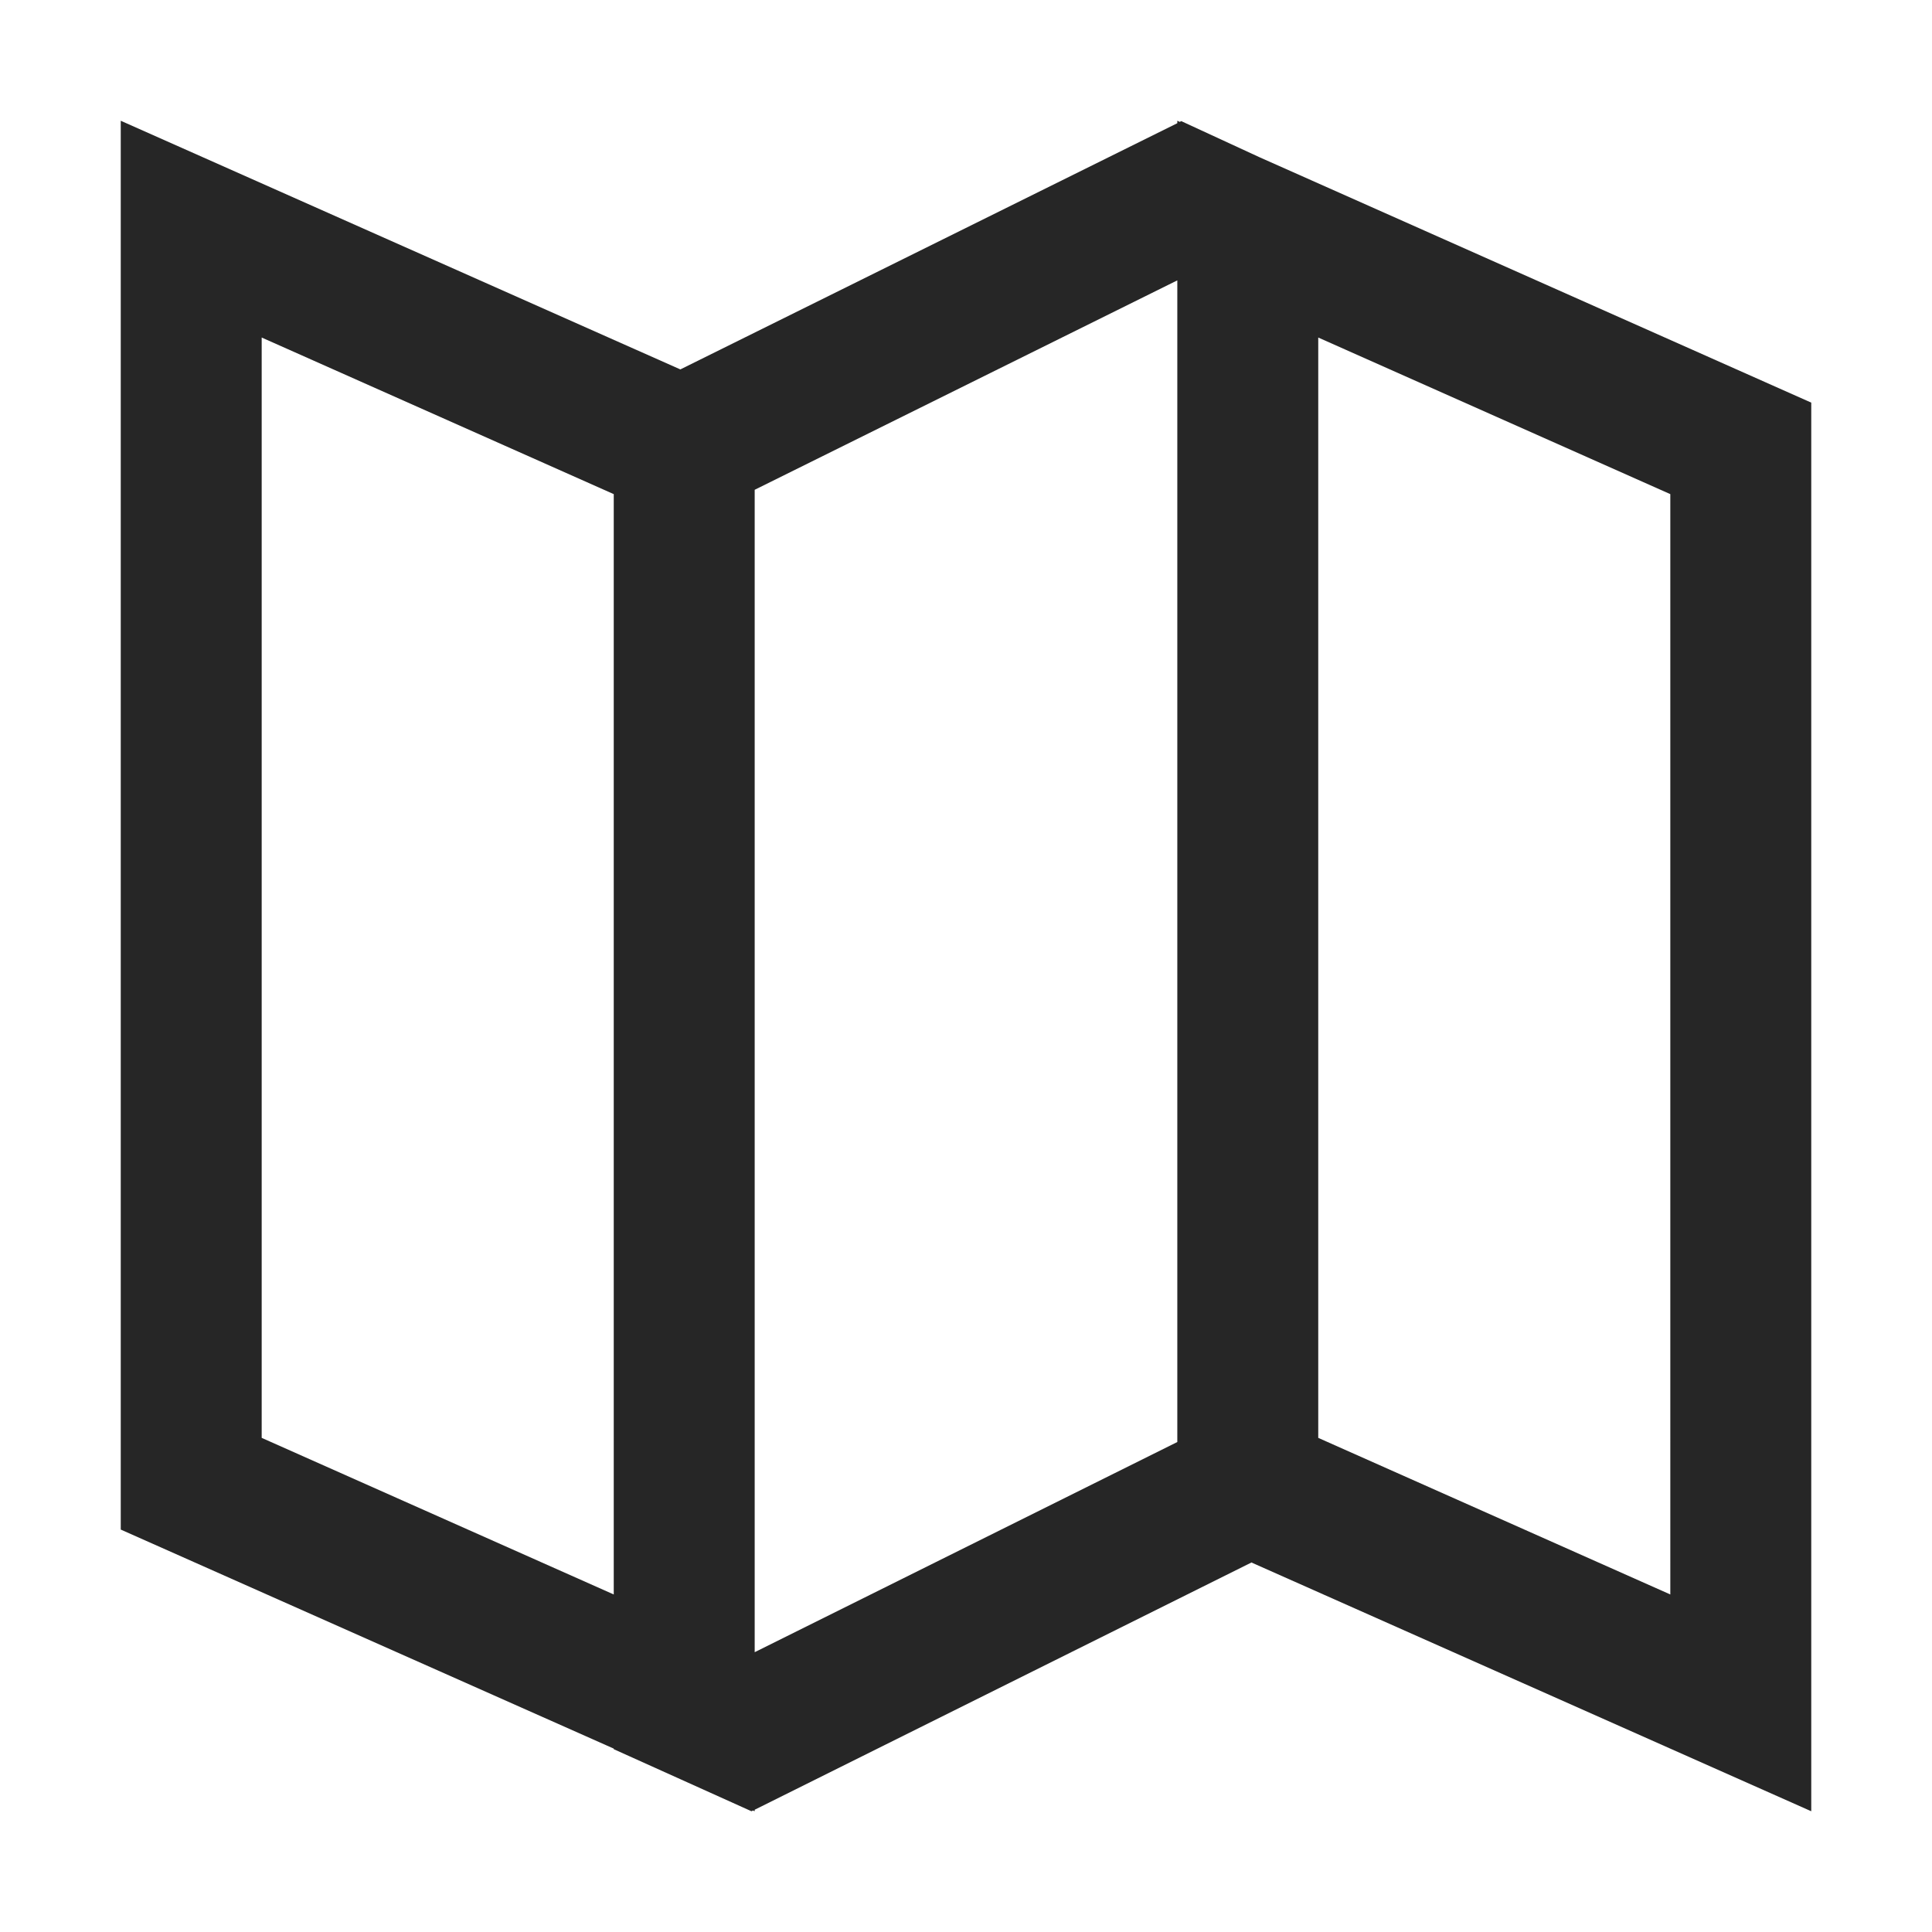 <svg xmlns="http://www.w3.org/2000/svg" viewBox="0 0 1024 1024" version="1.1"><path d="M138.7 762.1l186.6 83V261.9L138.7 178.9v583.2z m524.7 66L400 959.2V960l-0.9-0.4-0.8 0.4-73-32.9v-0.3L64 810.7V64l296.6 131.8L624 65.3V64l1.3 0.6 0.8-0.4 41.6 19.2L960 213.4V960l-296.6-131.8zM624 148.6l-224 111v616.1l224-111.4V148.6z m74.7 613.5l186.6 83V261.9l-186.6-83v583.2z" fill="#262626" p-id="1830"></path></svg>
